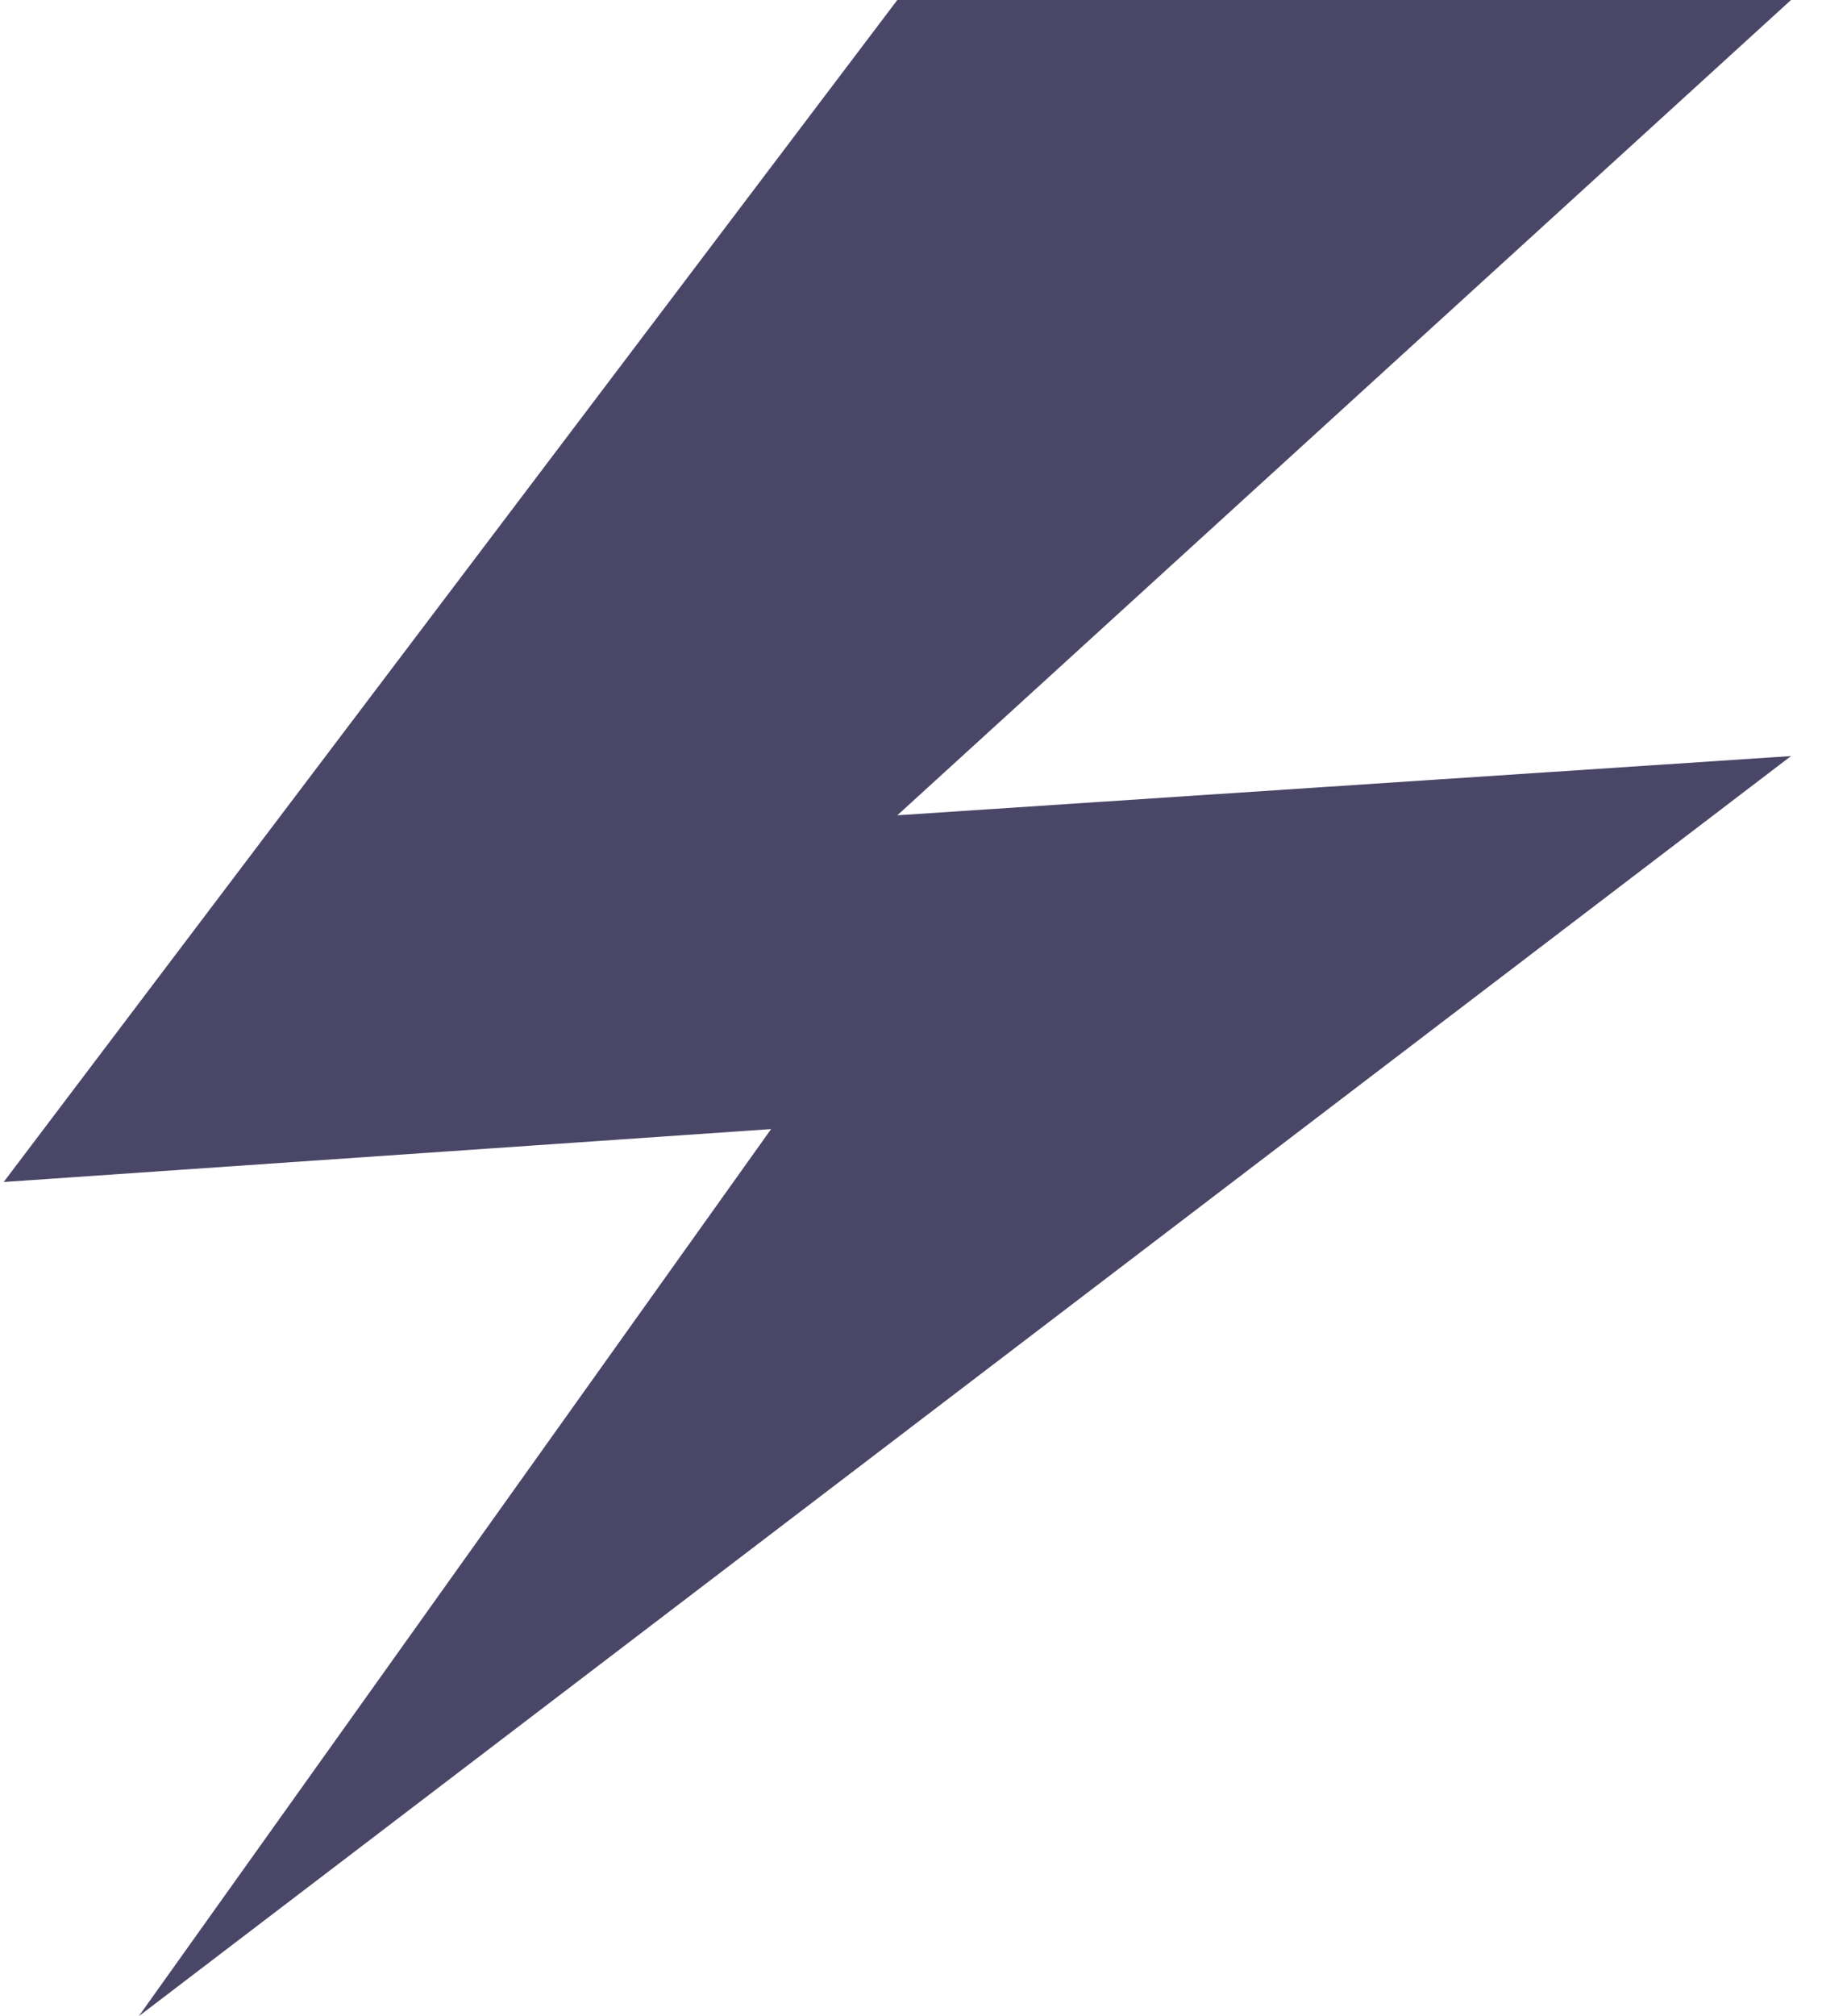 <svg width="22" height="24" viewBox="0 0 22 24" fill="none" xmlns="http://www.w3.org/2000/svg">
<path d="M10.688 0L0.044 14.07L9.185 13.44L1.653 24L21.333 9L10.688 9.705L21.333 0H10.688Z" fill="#4A4668"/>
</svg>
